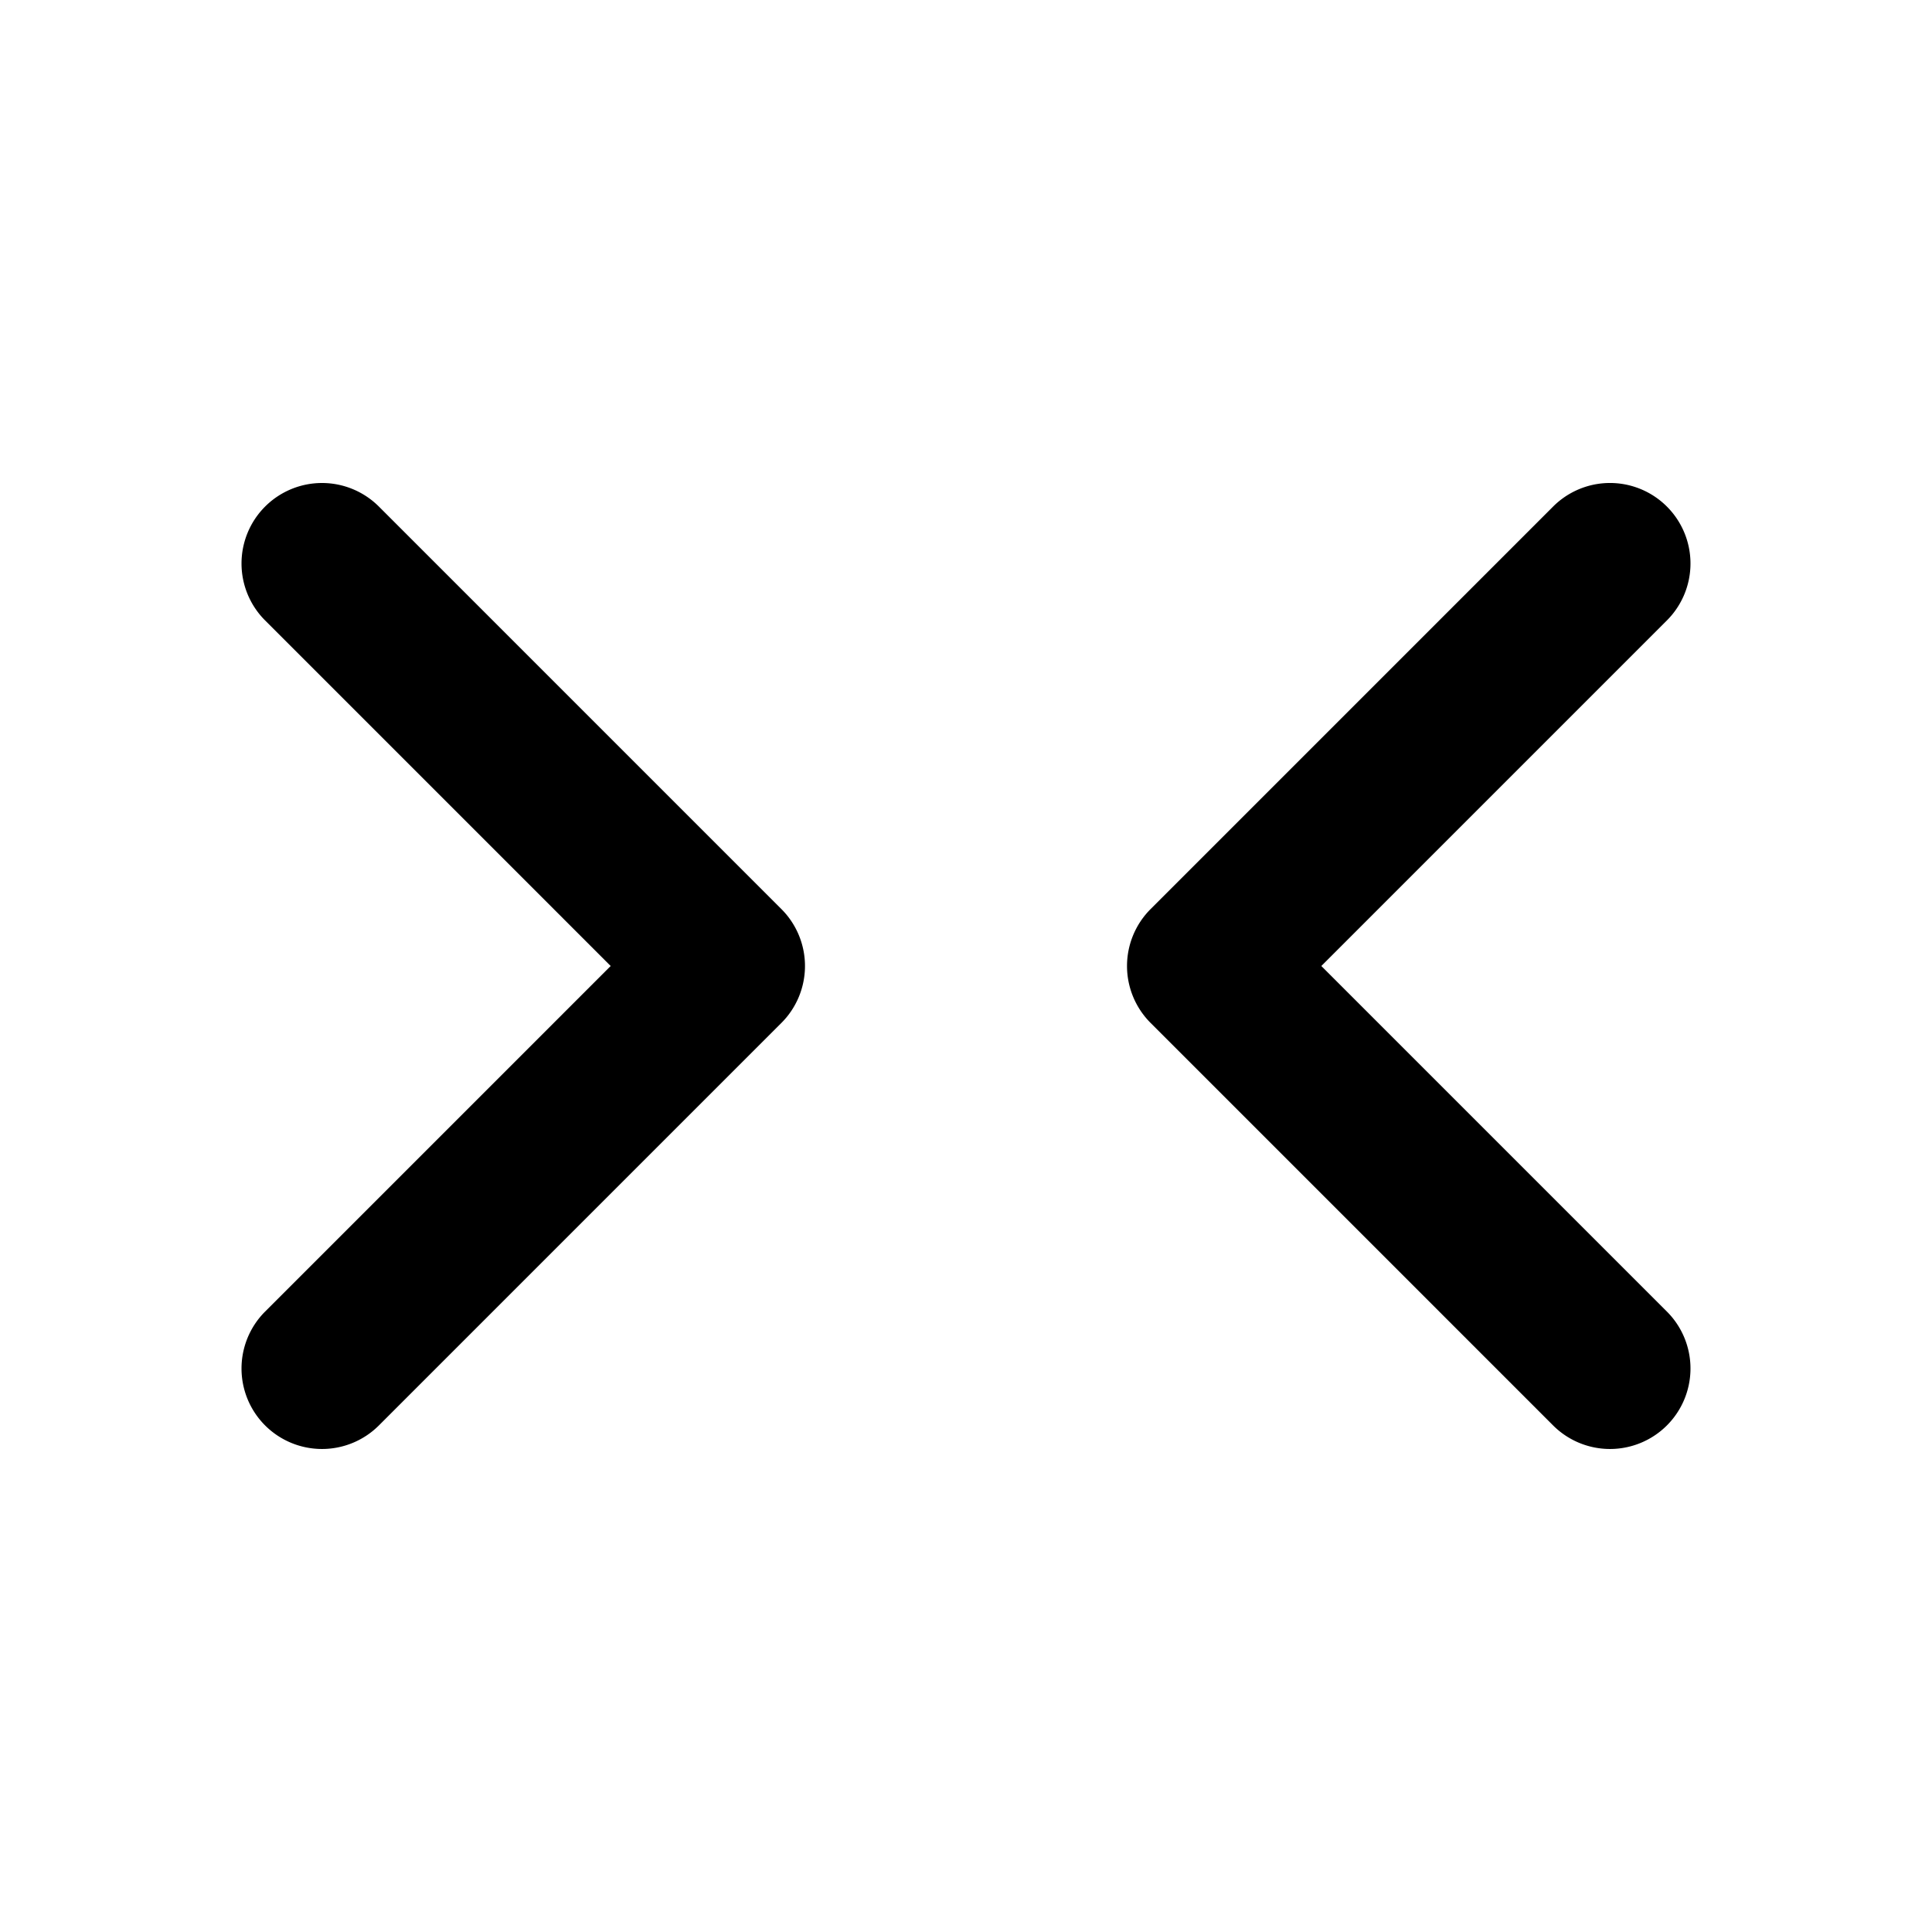 <?xml version="1.0" encoding="UTF-8" standalone="no"?>
<svg xmlns="http://www.w3.org/2000/svg" xmlns:svg="http://www.w3.org/2000/svg" width="24" height="24" viewBox="0 0 24 24" fill="currentColor" tags="collapse,fold,horizontal" categories="arrows">
  <path d="M 4 6 A 1 1 0 0 0 3.293 6.293 A 1 1 0 0 0 3.293 7.707 L 7.586 12 L 3.293 16.293 A 1 1 0 0 0 3.293 17.707 A 1 1 0 0 0 4.707 17.707 L 9.707 12.707 A 1 1 0 0 0 9.707 11.293 L 4.707 6.293 A 1 1 0 0 0 4 6 z M 19.844 6.012 A 1 1 0 0 0 19.293 6.293 L 14.293 11.293 A 1 1 0 0 0 14.293 12.707 L 19.293 17.707 A 1 1 0 0 0 20.707 17.707 A 1 1 0 0 0 20.707 16.293 L 16.414 12 L 20.707 7.707 A 1 1 0 0 0 20.707 6.293 A 1 1 0 0 0 19.844 6.012 z "/>
</svg>
